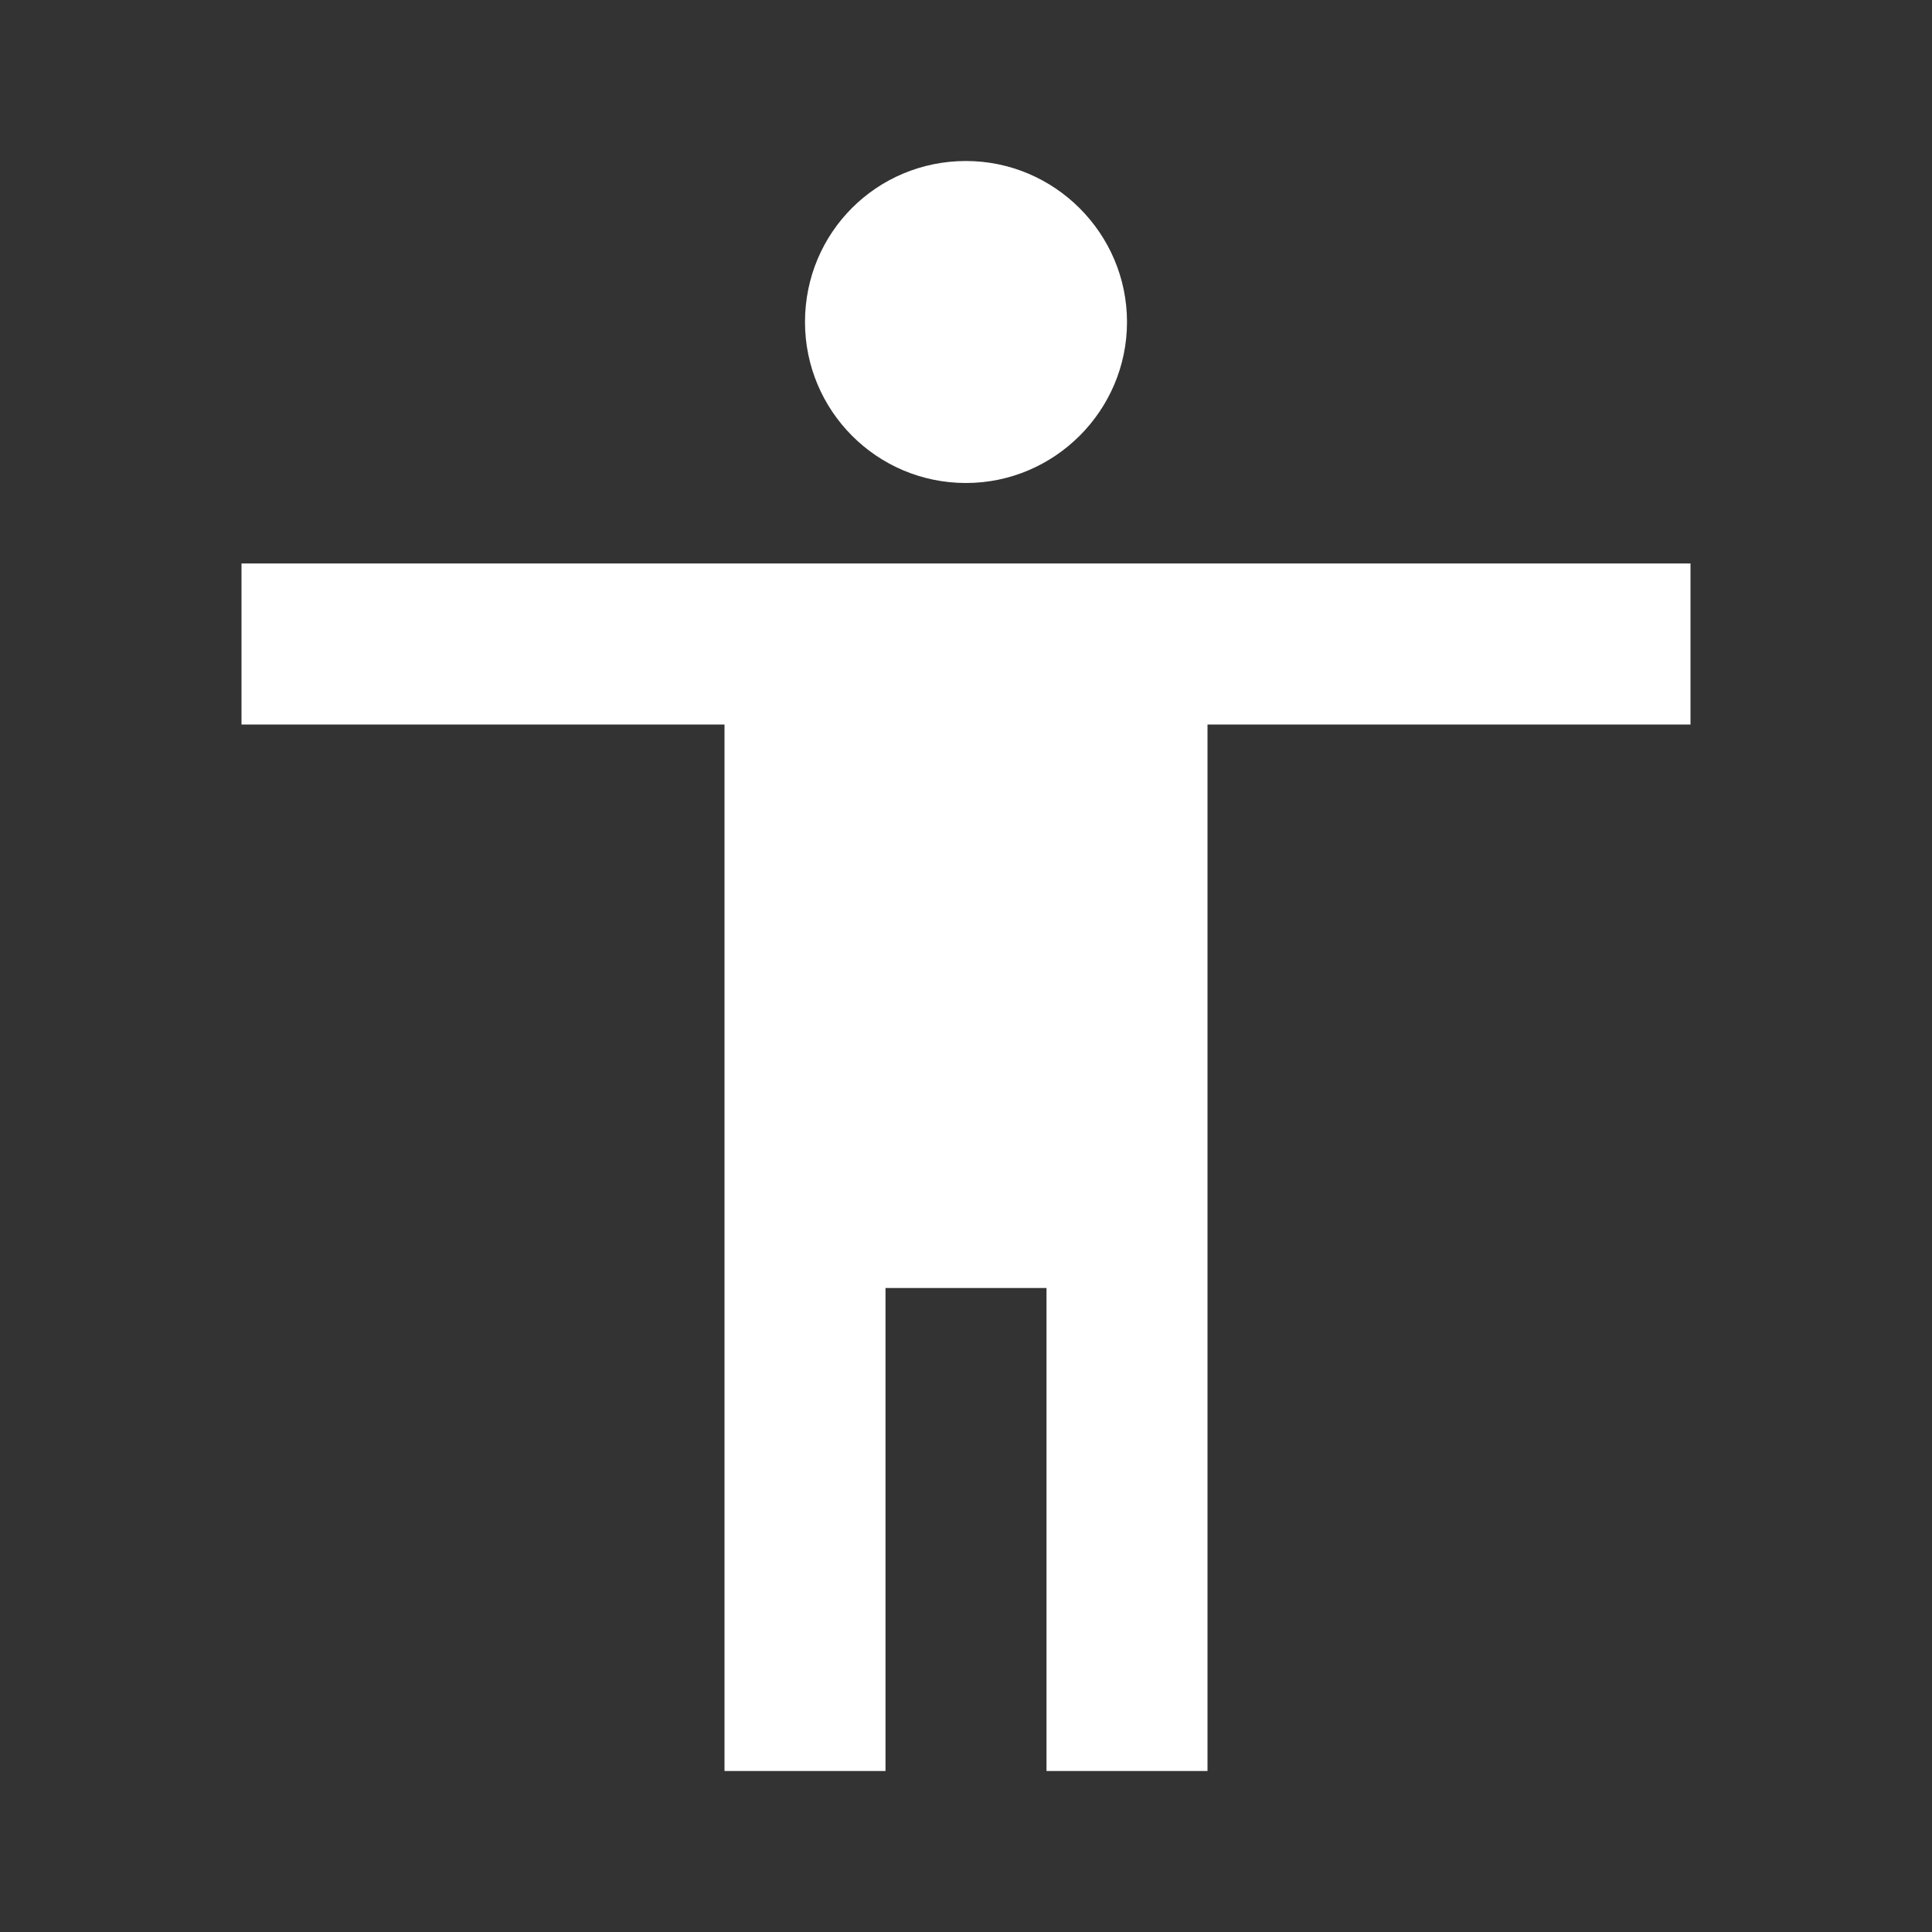 <?xml version="1.0" encoding="UTF-8"?><!DOCTYPE svg PUBLIC "-//W3C//DTD SVG 1.1//EN" "http://www.w3.org/Graphics/SVG/1.1/DTD/svg11.dtd"><svg xmlns="http://www.w3.org/2000/svg" xmlns:xlink="http://www.w3.org/1999/xlink" version="1.1" width="512" height="512" viewBox="0 0 512 512"><rect x="0" y="0" width="512" height="512" fill="#333333" stroke="none"/>    <path fill="#ffffff" transform="scale(1, -1) translate(0, -448)" glyph-name="human" unicode="&#xF2E6;" horiz-adv-x="512" d=" M448 256H320V-21.333H277.333V106.667H234.667V-21.333H192V256H64V298.667H448M256 405.333C279.467 405.333 298.667 386.133 298.667 362.667S279.467 320 256 320C232.32 320 213.333 339.2 213.333 362.667C213.333 386.347 232.32 405.333 256 405.333z" /></svg>